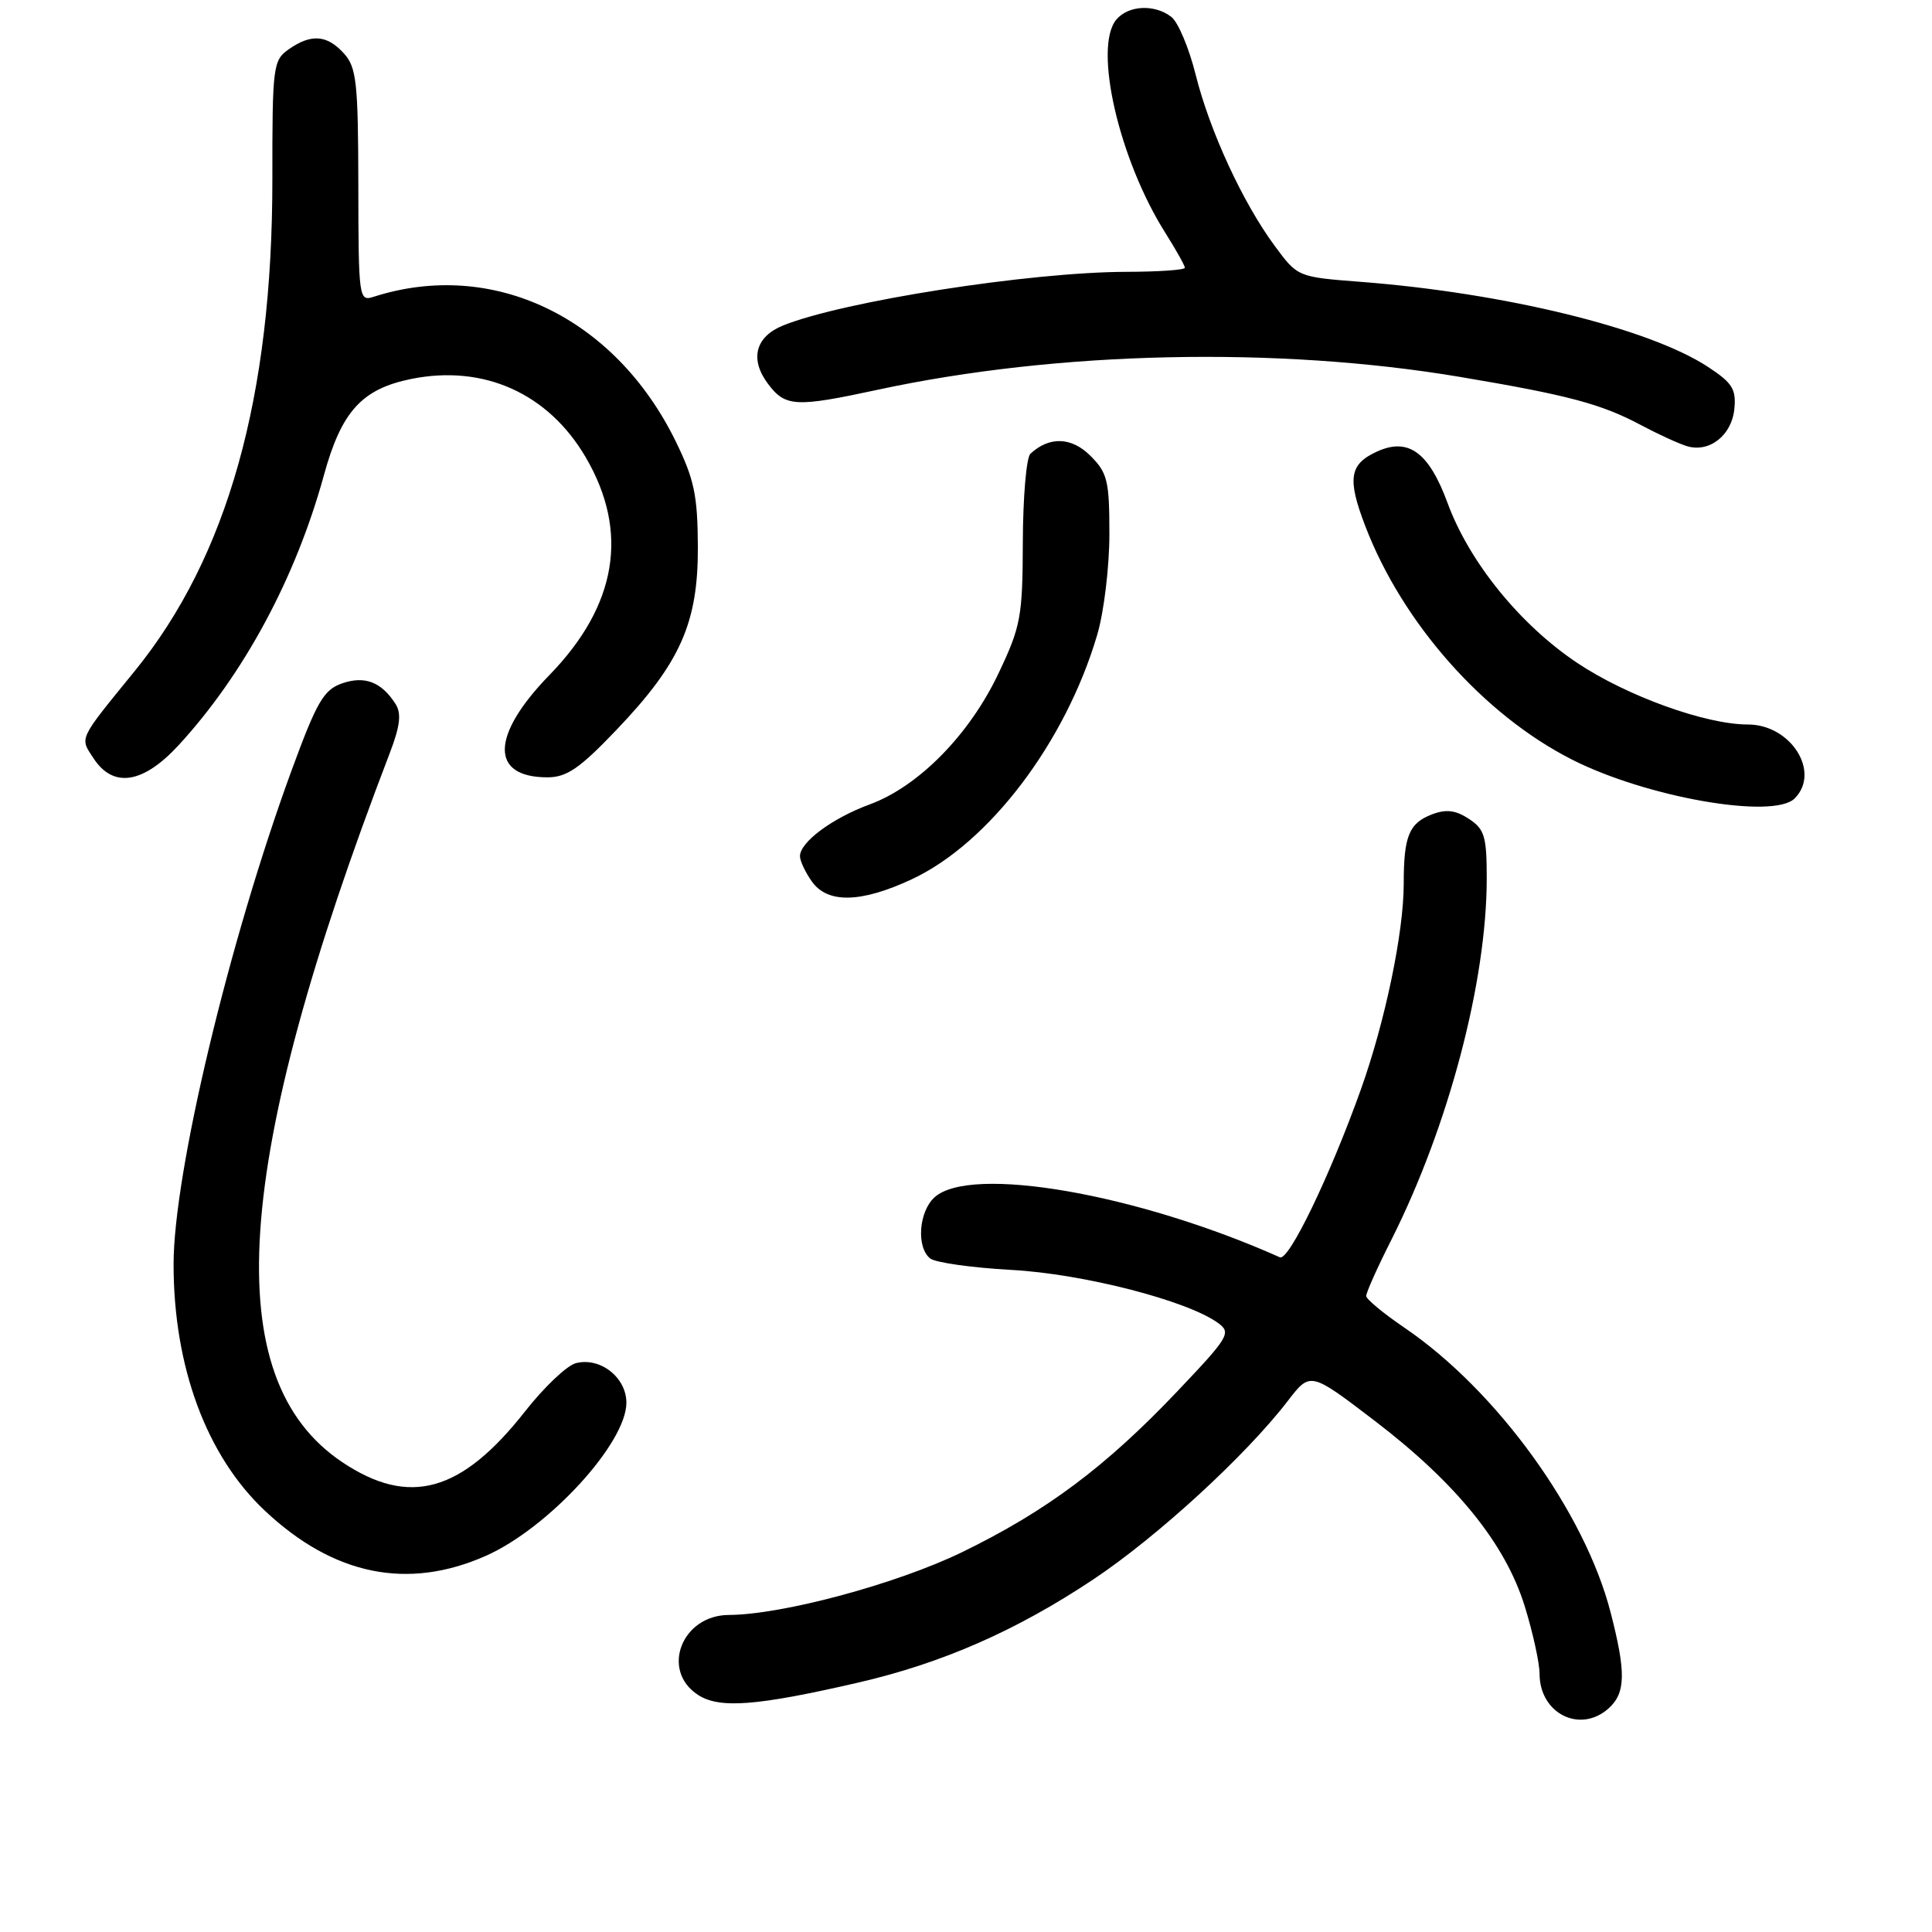 <?xml version="1.0" encoding="UTF-8" standalone="no"?>
<!DOCTYPE svg PUBLIC "-//W3C//DTD SVG 1.1//EN" "http://www.w3.org/Graphics/SVG/1.1/DTD/svg11.dtd" >
<svg xmlns="http://www.w3.org/2000/svg" xmlns:xlink="http://www.w3.org/1999/xlink" version="1.1" viewBox="0 0 256 256">
 <g >
 <path fill="currentColor"
d=" M 213.17 226.35 C 215.41 224.32 215.47 221.60 213.41 213.64 C 209.98 200.33 198.29 184.20 186.07 175.91 C 183.31 174.03 181.04 172.15 181.03 171.73 C 181.01 171.30 182.52 167.92 184.39 164.23 C 191.95 149.19 197.00 130.05 197.00 116.39 C 197.00 110.82 196.71 109.86 194.63 108.50 C 192.89 107.35 191.62 107.20 189.77 107.90 C 186.70 109.07 186.00 110.77 186.00 117.12 C 186.00 123.56 183.53 135.39 180.32 144.37 C 176.20 155.88 170.77 167.13 169.59 166.60 C 150.71 158.17 128.60 154.33 123.83 158.65 C 121.74 160.55 121.40 165.27 123.25 166.75 C 123.94 167.30 128.78 167.98 134.00 168.27 C 143.51 168.78 157.35 172.34 161.41 175.31 C 163.18 176.60 162.84 177.16 155.98 184.38 C 146.49 194.38 138.61 200.26 127.46 205.68 C 118.78 209.89 103.69 213.95 96.58 213.99 C 90.34 214.01 87.51 221.32 92.47 224.57 C 95.32 226.44 100.25 226.06 113.77 222.94 C 124.87 220.37 134.65 216.08 144.84 209.30 C 153.30 203.67 165.06 192.89 170.64 185.63 C 173.62 181.75 173.62 181.75 182.06 188.19 C 192.95 196.49 199.47 204.54 202.04 212.85 C 203.12 216.35 204.00 220.37 204.00 221.78 C 204.00 227.07 209.40 229.76 213.17 226.35 Z  M 64.37 206.16 C 72.66 202.49 83.00 191.23 83.00 185.87 C 83.00 182.51 79.52 179.79 76.30 180.63 C 75.11 180.94 72.08 183.82 69.57 187.02 C 61.13 197.76 54.23 199.68 45.36 193.75 C 28.86 182.72 30.77 154.21 51.66 99.75 C 53.01 96.22 53.21 94.56 52.43 93.31 C 50.56 90.36 48.33 89.50 45.30 90.56 C 42.89 91.41 41.97 93.00 38.66 102.02 C 30.36 124.65 23.00 155.44 23.00 167.52 C 23.00 181.14 27.37 192.93 35.12 200.20 C 44.21 208.74 54.02 210.74 64.37 206.16 Z  M 120.79 116.52 C 131.04 111.75 141.21 98.34 145.40 84.07 C 146.28 81.08 147.00 75.10 147.00 70.77 C 147.00 63.70 146.75 62.65 144.48 60.39 C 141.98 57.89 139.03 57.80 136.53 60.13 C 136.00 60.63 135.55 65.87 135.53 71.77 C 135.50 81.72 135.27 82.99 132.31 89.22 C 128.46 97.35 121.73 104.20 115.24 106.59 C 110.26 108.42 106.00 111.59 106.00 113.45 C 106.00 114.06 106.70 115.56 107.56 116.78 C 109.63 119.74 114.05 119.66 120.79 116.52 Z  M 237.80 105.80 C 241.29 102.31 237.30 96.00 231.61 96.00 C 226.00 96.00 215.59 92.24 208.99 87.84 C 201.42 82.78 194.68 74.47 191.81 66.65 C 189.34 59.93 186.62 57.94 182.47 59.83 C 178.80 61.50 178.49 63.41 180.90 69.69 C 185.82 82.56 196.58 94.71 208.30 100.65 C 218.19 105.67 235.00 108.60 237.80 105.80 Z  M 23.66 98.75 C 32.31 89.35 39.19 76.57 42.93 62.93 C 45.25 54.50 47.95 51.54 54.50 50.21 C 64.10 48.28 72.64 52.11 77.61 60.59 C 83.39 70.47 81.77 80.23 72.80 89.45 C 65.02 97.45 64.91 103.00 72.54 103.00 C 75.09 103.00 76.81 101.82 81.65 96.75 C 90.14 87.87 92.51 82.54 92.47 72.46 C 92.44 65.64 91.99 63.50 89.53 58.47 C 81.47 42.01 65.28 34.26 49.50 39.33 C 47.56 39.96 47.50 39.52 47.48 24.57 C 47.46 10.90 47.24 8.93 45.57 7.08 C 43.34 4.61 41.23 4.45 38.26 6.53 C 36.18 7.99 36.08 8.75 36.09 23.78 C 36.10 52.58 30.16 73.79 17.84 88.93 C 10.32 98.17 10.55 97.67 12.40 100.49 C 15.01 104.47 18.96 103.85 23.66 98.75 Z  M 229.81 54.19 C 230.07 51.57 229.55 50.73 226.31 48.61 C 218.50 43.49 199.34 38.81 180.23 37.34 C 171.96 36.70 171.95 36.70 168.92 32.60 C 164.68 26.86 160.31 17.41 158.43 9.89 C 157.55 6.37 156.11 2.94 155.22 2.25 C 153.00 0.52 149.50 0.69 147.91 2.61 C 144.86 6.29 148.27 21.14 154.41 30.85 C 155.83 33.11 157.00 35.19 157.00 35.48 C 157.00 35.77 153.51 36.01 149.25 36.02 C 136.47 36.05 111.77 39.91 103.78 43.12 C 100.08 44.61 99.31 47.60 101.77 50.87 C 104.07 53.92 105.41 53.99 116.28 51.65 C 140.09 46.51 169.27 45.87 193.50 49.95 C 207.82 52.36 212.19 53.52 217.50 56.36 C 219.70 57.53 222.40 58.77 223.50 59.11 C 226.48 60.03 229.46 57.71 229.81 54.19 Z "/>
</g>
</svg>